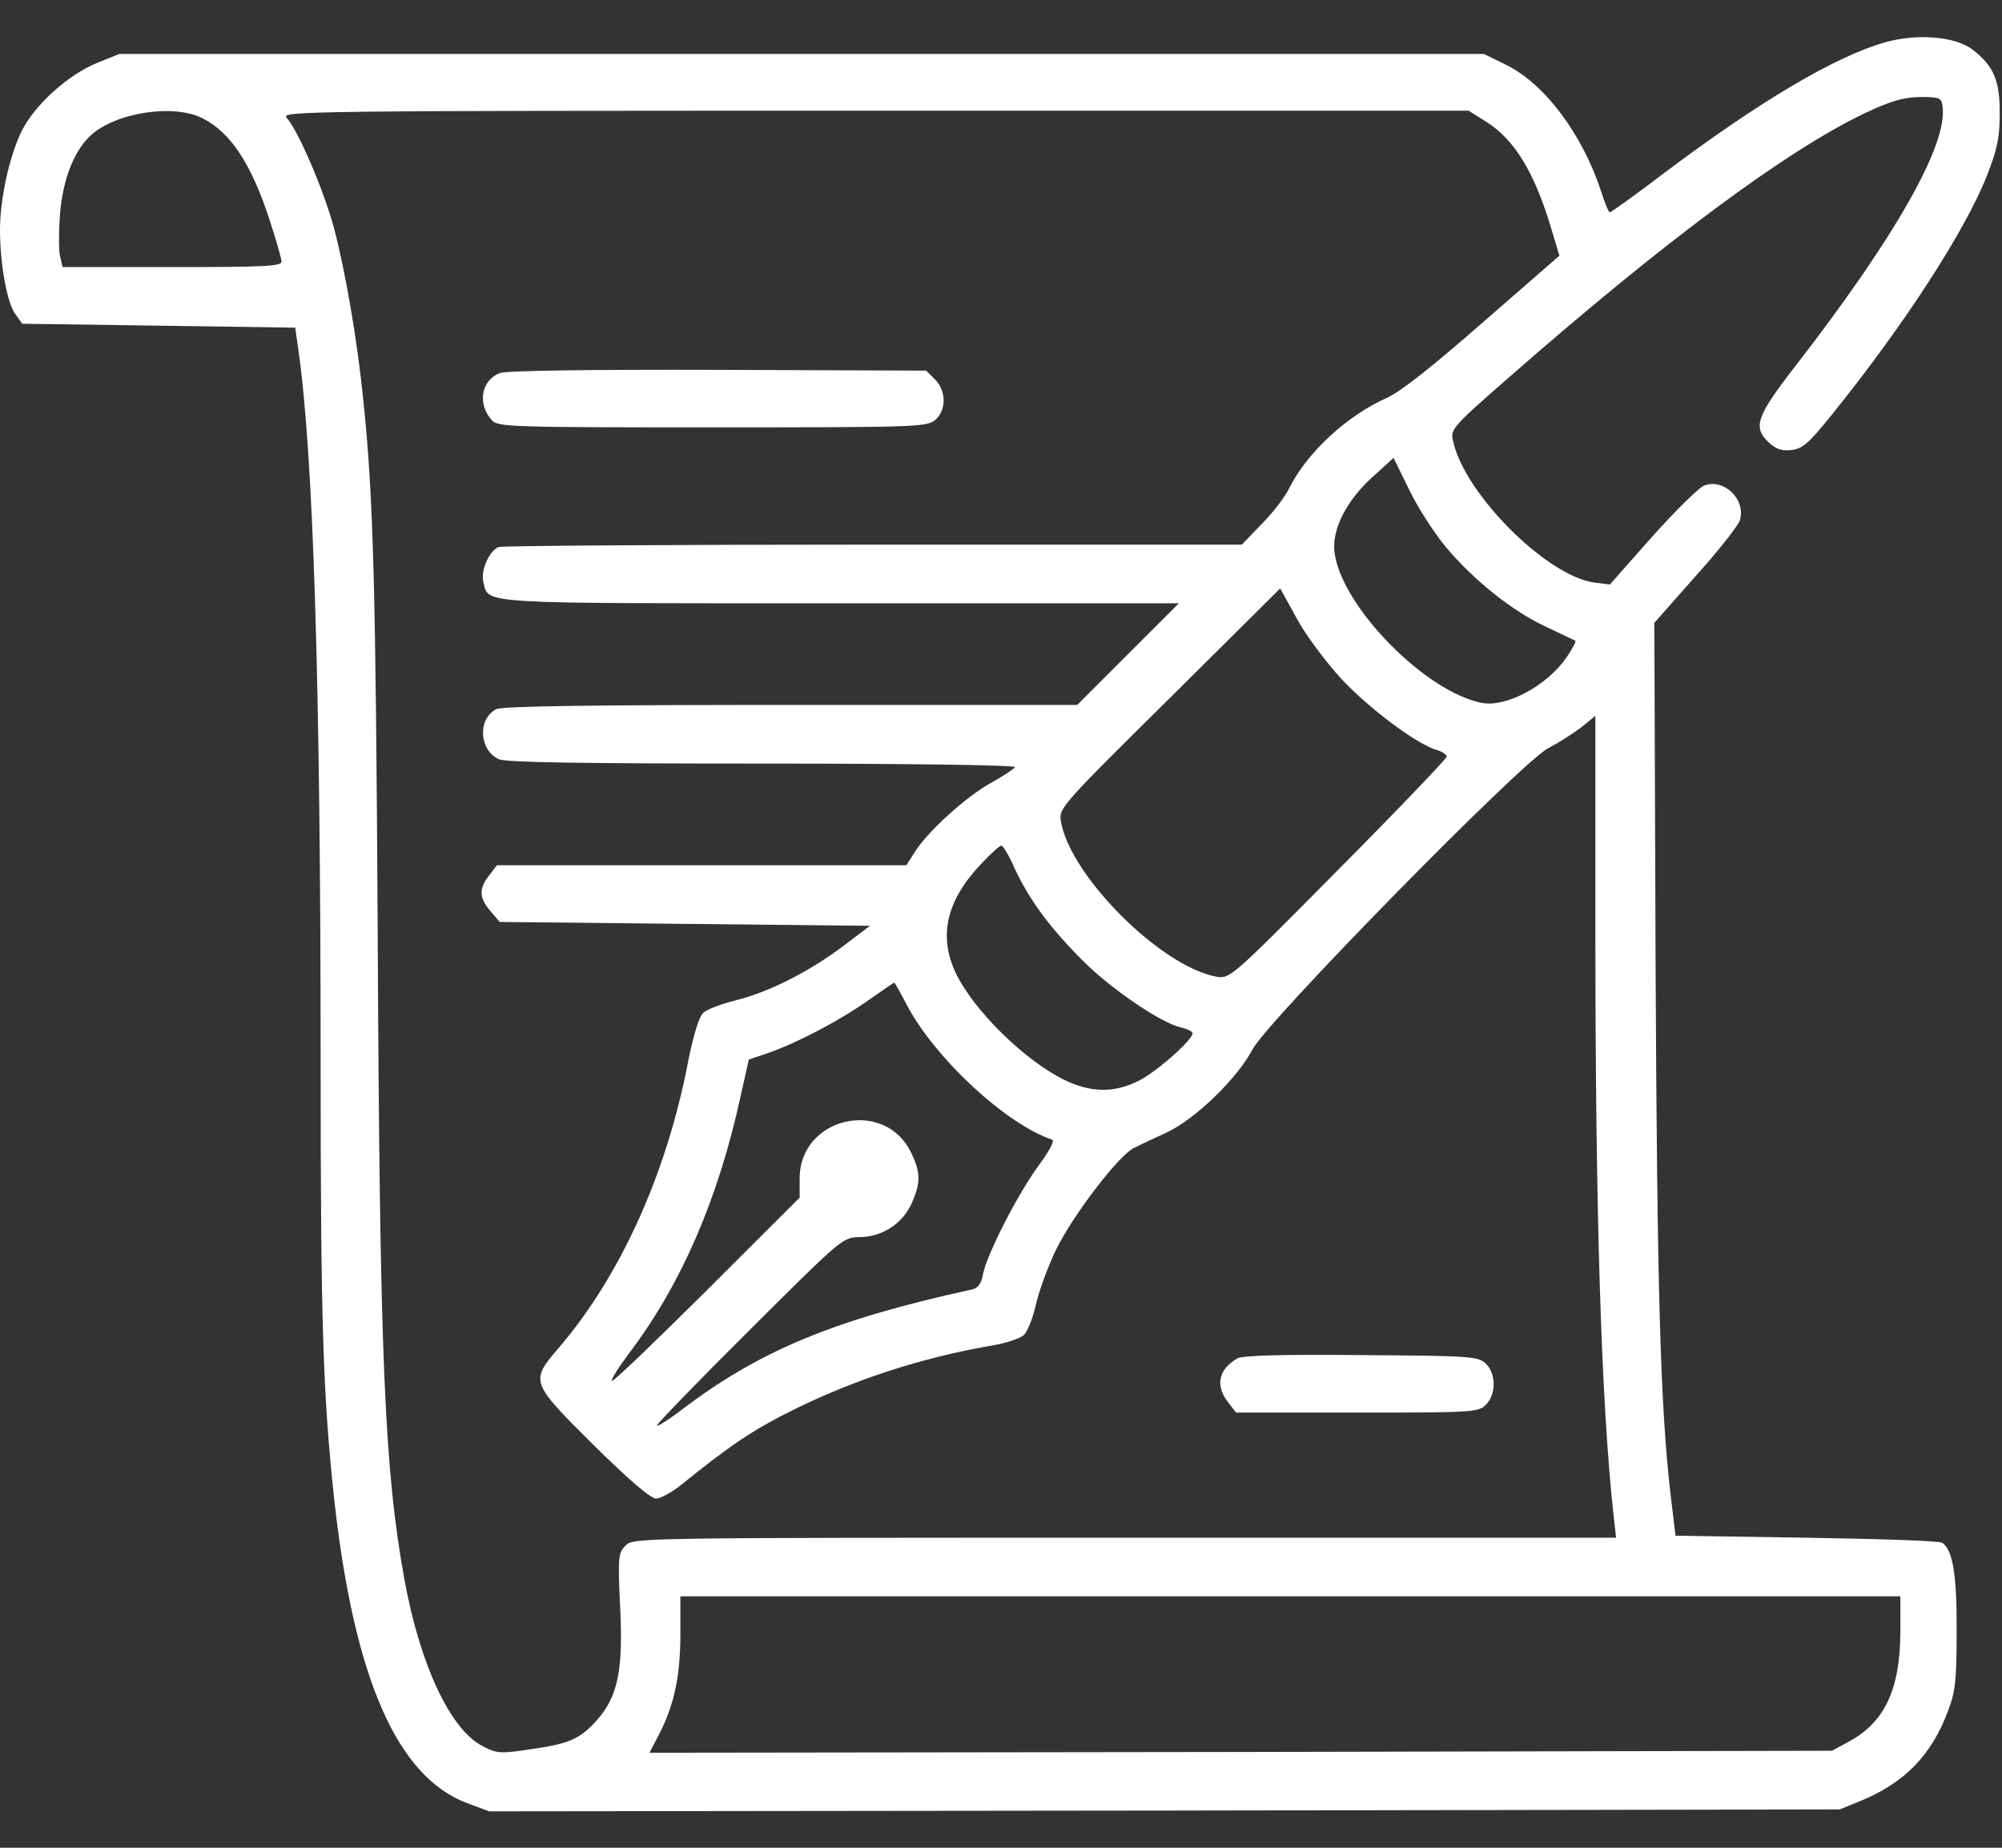 <svg width="26" height="24" viewBox="0 0 26 24" fill="none" xmlns="http://www.w3.org/2000/svg">
<rect x="0" y="0" width="26" height="24" fill="#333333" stroke="none"/>
<path d="M24.482 0.549C23.842 0.732 22.872 1.3 21.602 2.255C21.237 2.534 20.922 2.758 20.907 2.758C20.891 2.758 20.841 2.636 20.795 2.489C20.551 1.742 20.059 1.087 19.561 0.843L19.271 0.701H10.41H1.549L1.259 0.818C0.884 0.97 0.447 1.366 0.279 1.707C0.122 2.032 0 2.58 0 2.986C0 3.428 0.091 3.931 0.198 4.078L0.289 4.205L2.062 4.23L3.834 4.256L3.87 4.51C4.068 5.85 4.164 8.846 4.164 13.813C4.164 17.195 4.195 18.124 4.342 19.49C4.601 21.806 5.159 23.081 6.068 23.421L6.353 23.527L15.123 23.517L23.893 23.502L24.167 23.39C24.735 23.157 25.086 22.796 25.299 22.222C25.396 21.973 25.411 21.816 25.411 21.191C25.416 20.46 25.36 20.125 25.223 20.039C25.188 20.013 24.395 19.988 23.461 19.973L21.76 19.947L21.699 19.439C21.562 18.271 21.521 16.789 21.501 12.518L21.485 8.09L22.014 7.491C22.308 7.166 22.567 6.836 22.593 6.764C22.684 6.495 22.39 6.206 22.131 6.307C22.064 6.333 21.76 6.632 21.455 6.973L20.907 7.592L20.709 7.567C20.089 7.486 19.012 6.409 18.87 5.723C18.835 5.576 18.865 5.541 19.586 4.911C21.613 3.134 23.202 1.955 24.223 1.468C24.558 1.311 24.715 1.265 24.934 1.26C25.193 1.26 25.213 1.27 25.228 1.382C25.299 1.874 24.614 3.083 23.298 4.779C22.811 5.409 22.76 5.551 22.973 5.749C23.06 5.83 23.141 5.861 23.263 5.845C23.41 5.83 23.486 5.764 23.801 5.373C24.741 4.205 25.523 2.996 25.807 2.275C25.934 1.95 25.97 1.793 25.97 1.488C25.975 1.046 25.893 0.859 25.619 0.645C25.396 0.473 24.898 0.432 24.482 0.549ZM2.636 1.539C2.996 1.722 3.265 2.133 3.499 2.849C3.585 3.113 3.656 3.357 3.656 3.398C3.656 3.459 3.423 3.469 2.234 3.469H0.812L0.782 3.337C0.762 3.266 0.762 3.027 0.777 2.814C0.807 2.362 0.95 1.976 1.168 1.768C1.488 1.463 2.255 1.341 2.636 1.539ZM19.307 1.585C19.673 1.818 19.932 2.245 20.15 2.981L20.252 3.321L19.266 4.18C18.611 4.754 18.195 5.084 18.017 5.165C17.499 5.393 16.976 5.876 16.748 6.333C16.692 6.45 16.529 6.663 16.387 6.805L16.128 7.074H11.345C8.714 7.074 6.52 7.089 6.475 7.105C6.353 7.155 6.241 7.409 6.277 7.557C6.348 7.851 6.139 7.836 10.918 7.836H15.31L14.65 8.496L13.99 9.156H10.268C7.739 9.156 6.51 9.171 6.444 9.212C6.2 9.339 6.221 9.745 6.48 9.862C6.571 9.903 7.561 9.918 9.907 9.918C11.863 9.918 13.198 9.938 13.183 9.964C13.168 9.989 13.02 10.085 12.863 10.172C12.538 10.355 12.035 10.812 11.878 11.071L11.771 11.238H9.115H6.454L6.353 11.37C6.216 11.548 6.221 11.66 6.368 11.832L6.49 11.975L8.897 12L11.299 12.025L10.943 12.294C10.502 12.625 9.979 12.889 9.547 12.995C9.364 13.041 9.176 13.112 9.13 13.158C9.075 13.214 9.004 13.452 8.938 13.782C8.658 15.25 8.049 16.591 7.241 17.525C6.886 17.941 6.891 17.957 7.709 18.769C8.161 19.216 8.45 19.465 8.521 19.465C8.577 19.465 8.724 19.384 8.846 19.287C9.486 18.769 9.775 18.576 10.283 18.322C11.101 17.916 11.964 17.637 12.868 17.479C13.061 17.449 13.254 17.383 13.3 17.337C13.345 17.291 13.416 17.114 13.452 16.951C13.488 16.784 13.604 16.464 13.711 16.24C13.924 15.798 14.523 15.011 14.727 14.91C14.798 14.874 14.991 14.783 15.158 14.707C15.529 14.529 16.067 14.011 16.27 13.625C16.473 13.249 19.759 9.898 20.104 9.72C20.231 9.654 20.424 9.532 20.531 9.451L20.719 9.298V12.036C20.719 15.793 20.795 18.185 20.952 19.653L20.988 19.973H14.605C8.277 19.973 8.227 19.973 8.125 20.074C8.029 20.171 8.023 20.221 8.054 20.877C8.095 21.689 8.023 22.034 7.759 22.334C7.541 22.583 7.399 22.649 6.896 22.72C6.495 22.781 6.449 22.776 6.266 22.679C5.85 22.466 5.459 21.633 5.256 20.536C4.992 19.089 4.931 17.672 4.905 12.076C4.88 7.618 4.85 6.46 4.718 5.195C4.641 4.423 4.484 3.514 4.337 2.961C4.205 2.468 3.87 1.691 3.722 1.529C3.646 1.443 3.941 1.438 11.355 1.438H19.073L19.307 1.585ZM18.764 7.089C19.124 7.526 19.652 7.948 20.089 8.146C20.282 8.237 20.45 8.318 20.46 8.323C20.47 8.334 20.419 8.43 20.343 8.542C20.089 8.907 19.566 9.187 19.251 9.131C18.52 8.994 17.428 7.887 17.332 7.181C17.291 6.891 17.479 6.511 17.814 6.206L18.098 5.947L18.297 6.353C18.403 6.577 18.616 6.907 18.764 7.089ZM17.423 8.821C17.784 9.207 18.423 9.684 18.672 9.745C18.733 9.766 18.789 9.801 18.789 9.827C18.789 9.852 18.154 10.517 17.382 11.294C15.976 12.716 15.971 12.716 15.793 12.685C15.067 12.548 13.894 11.37 13.777 10.665C13.752 10.497 13.782 10.461 15.189 9.07L16.626 7.643L16.839 8.029C16.951 8.242 17.215 8.593 17.423 8.821ZM13.168 11.259C13.355 11.67 13.625 12.036 14.031 12.447C14.402 12.828 15.077 13.29 15.341 13.346C15.422 13.366 15.488 13.396 15.488 13.422C15.488 13.508 15.006 13.935 14.782 14.041C14.463 14.199 14.163 14.194 13.812 14.021C13.3 13.767 12.639 13.117 12.411 12.635C12.188 12.162 12.289 11.706 12.726 11.238C12.858 11.096 12.98 10.984 13.005 10.984C13.025 10.984 13.102 11.106 13.168 11.259ZM11.781 13.061C12.152 13.757 13.071 14.605 13.665 14.803C13.701 14.813 13.625 14.956 13.482 15.148C13.213 15.519 12.817 16.291 12.766 16.55C12.746 16.672 12.7 16.733 12.624 16.748C10.816 17.144 9.846 17.55 8.826 18.332C8.663 18.454 8.531 18.535 8.531 18.515C8.531 18.495 9.075 17.931 9.74 17.271C10.933 16.083 10.943 16.073 11.162 16.068C11.451 16.068 11.715 15.9 11.837 15.636C11.959 15.367 11.959 15.23 11.832 14.971C11.487 14.255 10.385 14.509 10.385 15.306V15.555L9.181 16.758C8.516 17.418 7.963 17.952 7.947 17.936C7.932 17.921 8.034 17.759 8.171 17.576C8.841 16.692 9.329 15.575 9.618 14.239L9.725 13.762L9.979 13.676C10.344 13.549 10.893 13.264 11.273 12.995C11.456 12.868 11.609 12.762 11.614 12.762C11.619 12.762 11.695 12.894 11.781 13.061ZM24.68 21.181C24.68 21.943 24.477 22.375 23.999 22.628L23.791 22.74L16.113 22.756L8.435 22.766L8.562 22.522C8.755 22.146 8.836 21.77 8.836 21.227V20.734H16.758H24.68V21.181Z" fill="white"/>
<path d="M6.494 4.845C6.25 4.936 6.195 5.246 6.388 5.459C6.459 5.546 6.662 5.551 9.241 5.551C11.867 5.551 12.029 5.546 12.141 5.459C12.293 5.332 12.293 5.079 12.141 4.926L12.029 4.814L9.328 4.804C7.682 4.799 6.575 4.814 6.494 4.845Z" fill="white"/>
<path d="M16.073 17.642C15.824 17.784 15.778 17.997 15.951 18.216L16.053 18.348H17.627C19.13 18.348 19.201 18.343 19.297 18.246C19.435 18.109 19.43 17.835 19.292 17.708C19.191 17.616 19.079 17.611 17.678 17.601C16.642 17.591 16.144 17.606 16.073 17.642Z" fill="white"/>
</svg>
